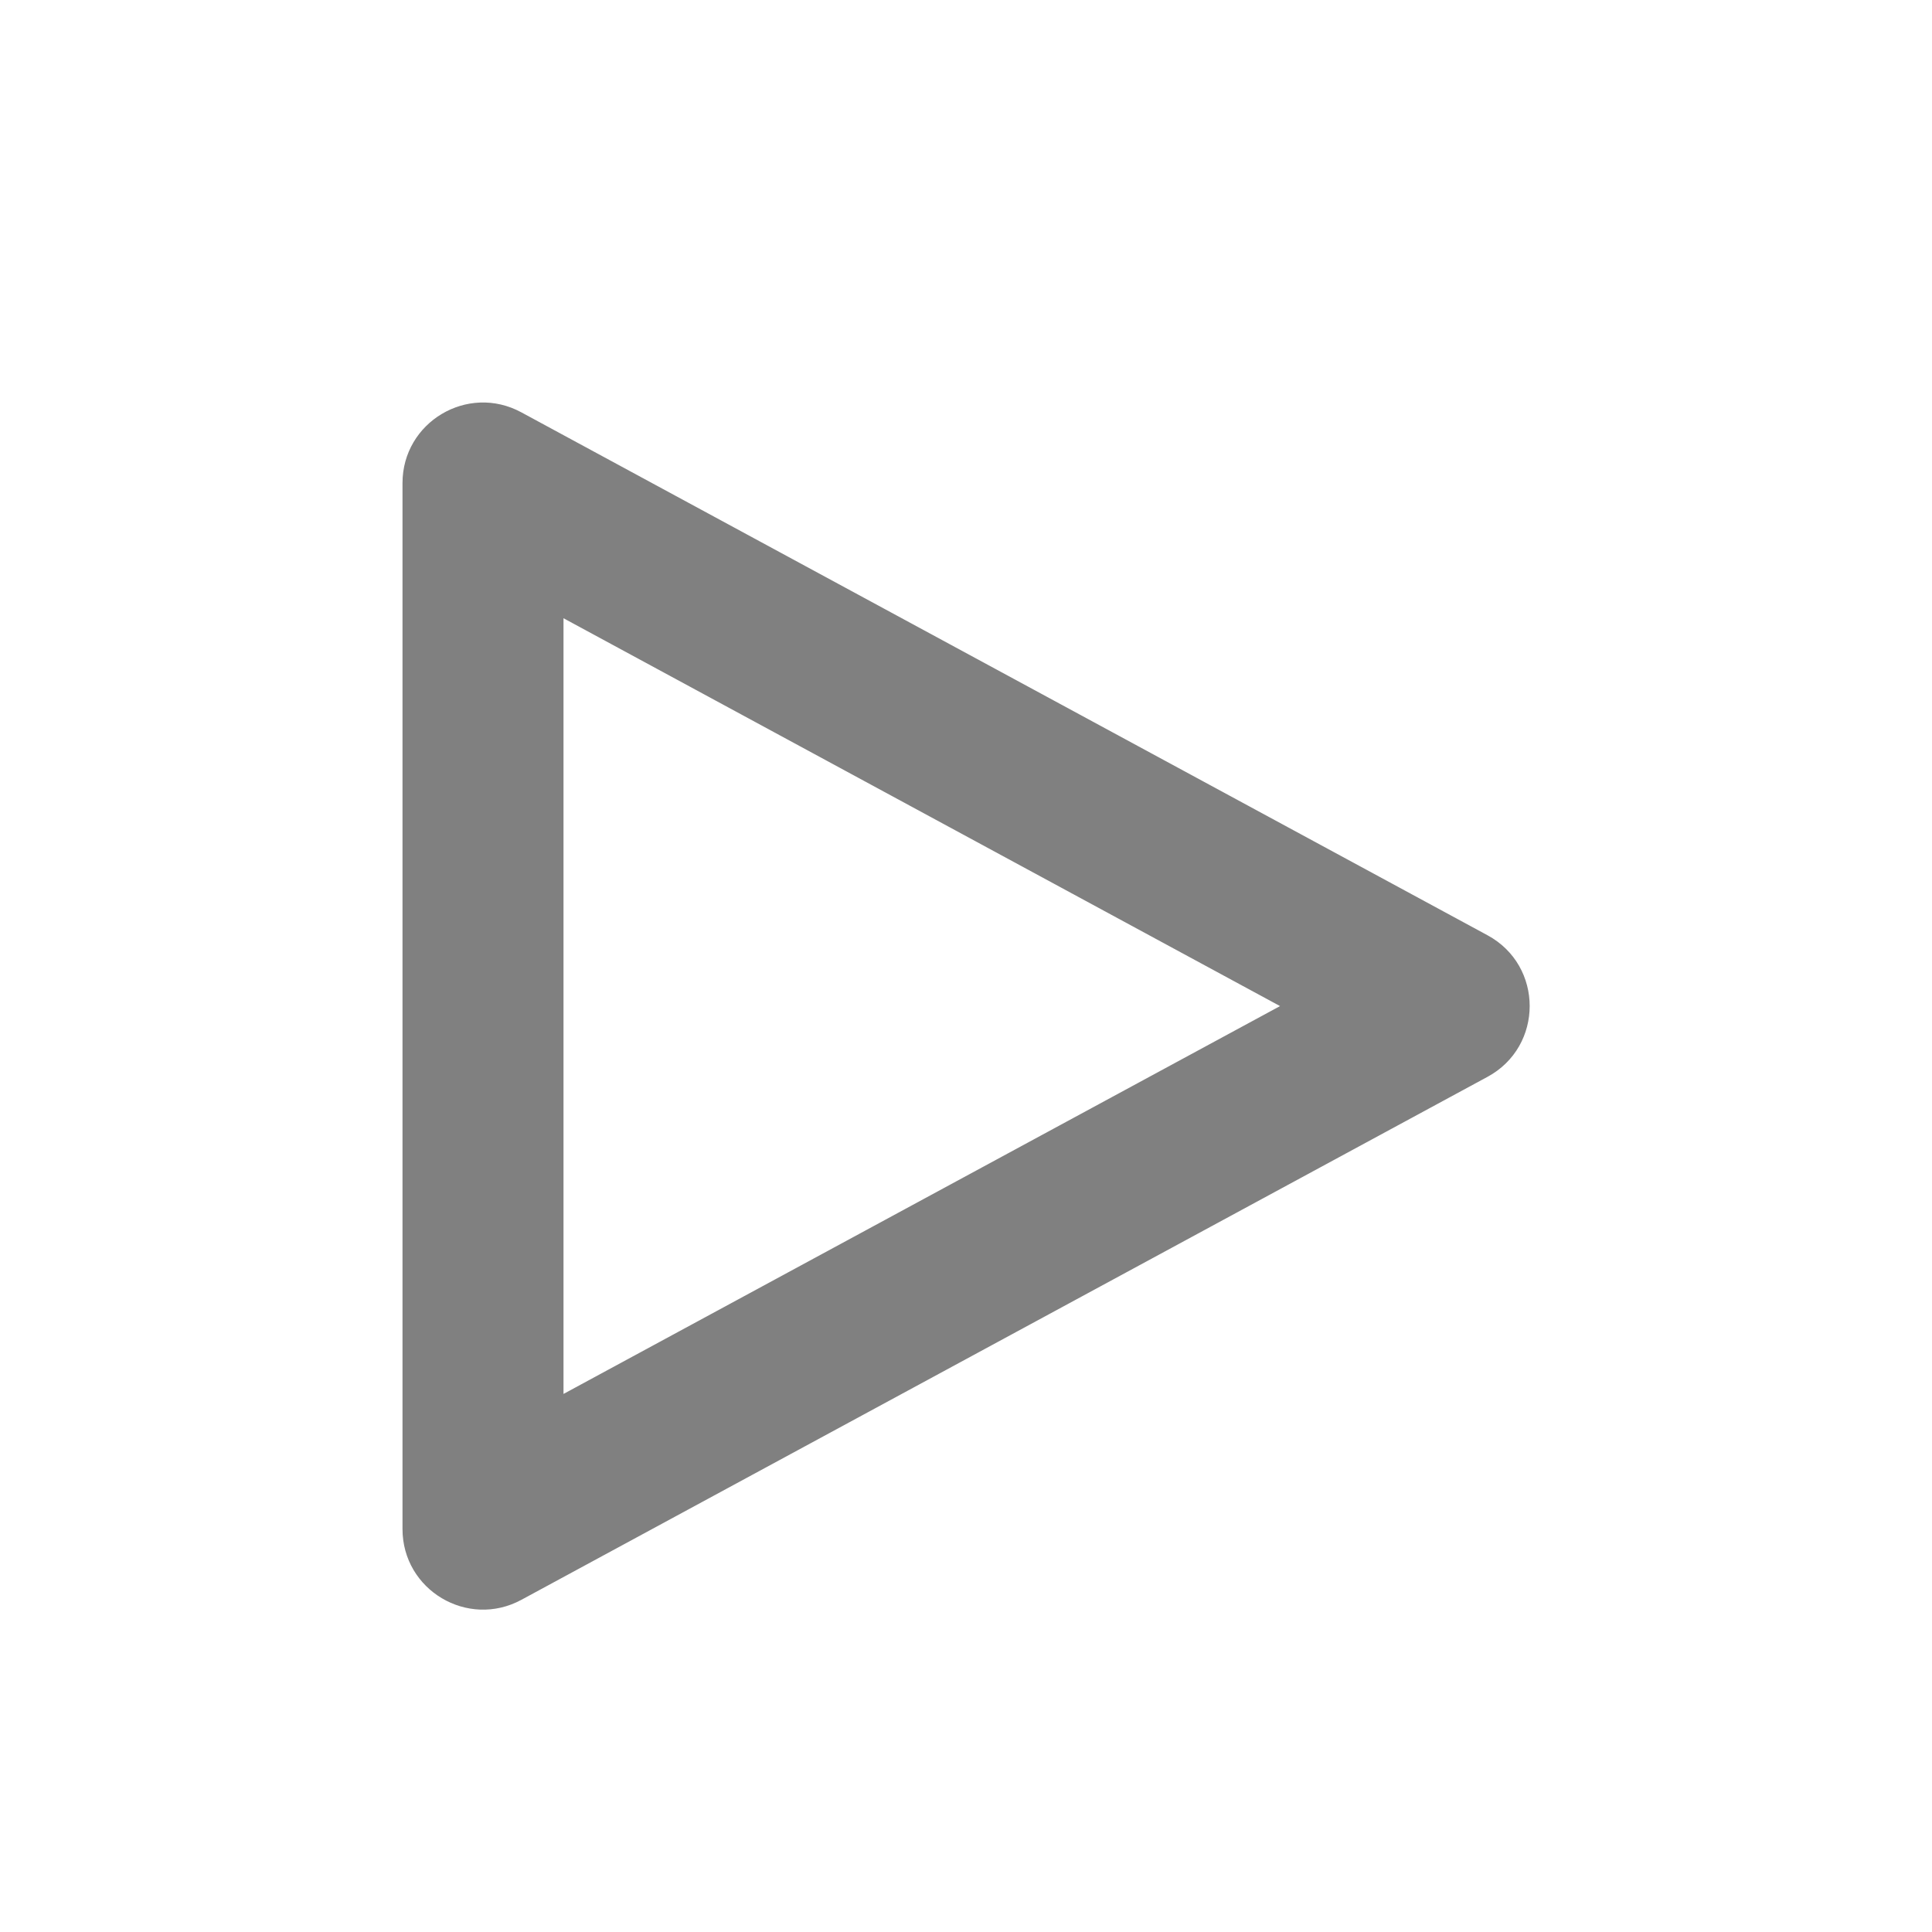 <svg width="24" height="24" viewBox="0 0 24 24" fill="none" xmlns="http://www.w3.org/2000/svg">
<path fill-rule="evenodd" clip-rule="evenodd" d="M7 17.316L15.901 12.498L7 7.68L7 17.316ZM18.478 13.377C19.177 12.999 19.177 11.996 18.478 11.618L6.476 5.122C5.809 4.761 5 5.244 5 6.001L5 18.994C5 19.752 5.809 20.234 6.476 19.874L18.478 13.377Z" fill="gray"/>
</svg>
